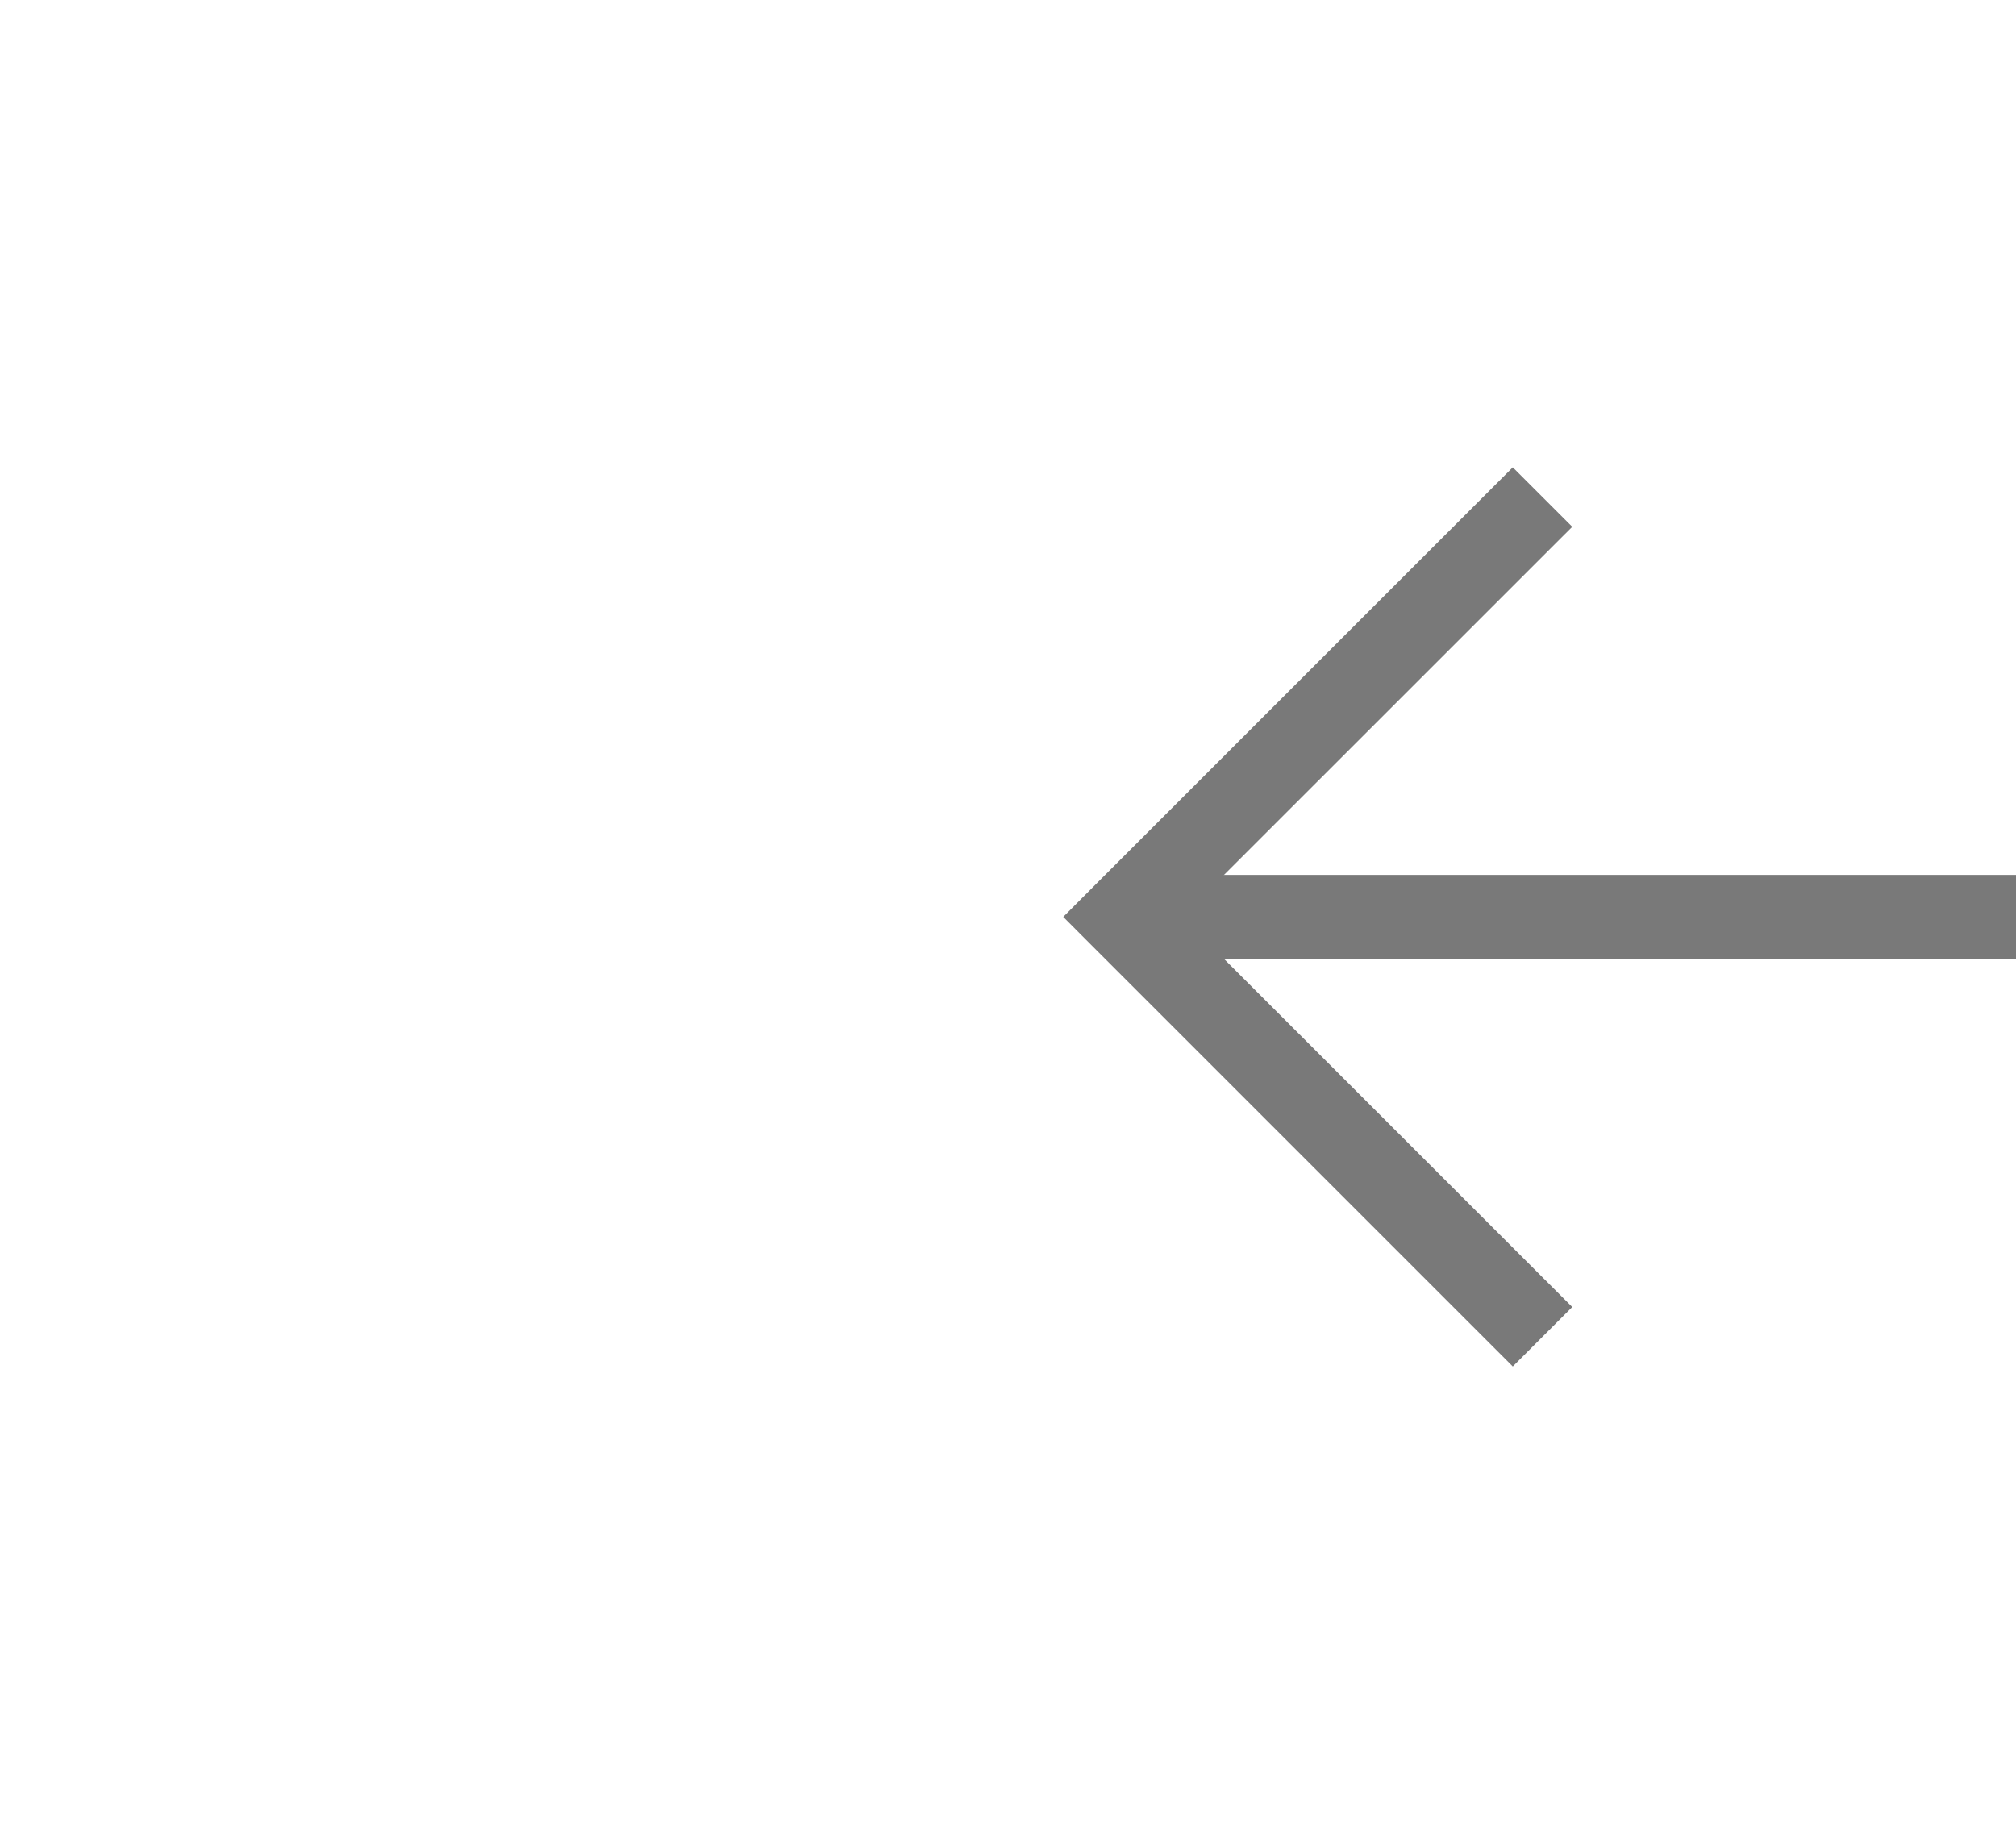 ﻿<?xml version="1.0" encoding="utf-8"?>
<svg version="1.1" xmlns:xlink="http://www.w3.org/1999/xlink" width="24px" height="22px" preserveAspectRatio="xMinYMid meet" viewBox="1100 5433  24 20" xmlns="http://www.w3.org/2000/svg">
  <g transform="matrix(-0.423 0.906 -0.906 -0.423 6514.985 6735.497 )">
    <path d="M 1111.146 5439.946  L 1106.5 5444.593  L 1101.854 5439.946  L 1101.146 5440.654  L 1106.146 5445.654  L 1106.5 5446.007  L 1106.854 5445.654  L 1111.854 5440.654  L 1111.146 5439.946  Z " fill-rule="nonzero" fill="#797979" stroke="none" transform="matrix(0.906 -0.423 0.423 0.906 -2191.781 976.516 )" />
    <path d="M 1106.5 5417  L 1106.5 5445  " stroke-width="1" stroke="#797979" fill="none" transform="matrix(0.906 -0.423 0.423 0.906 -2191.781 976.516 )" />
  </g>
</svg>
